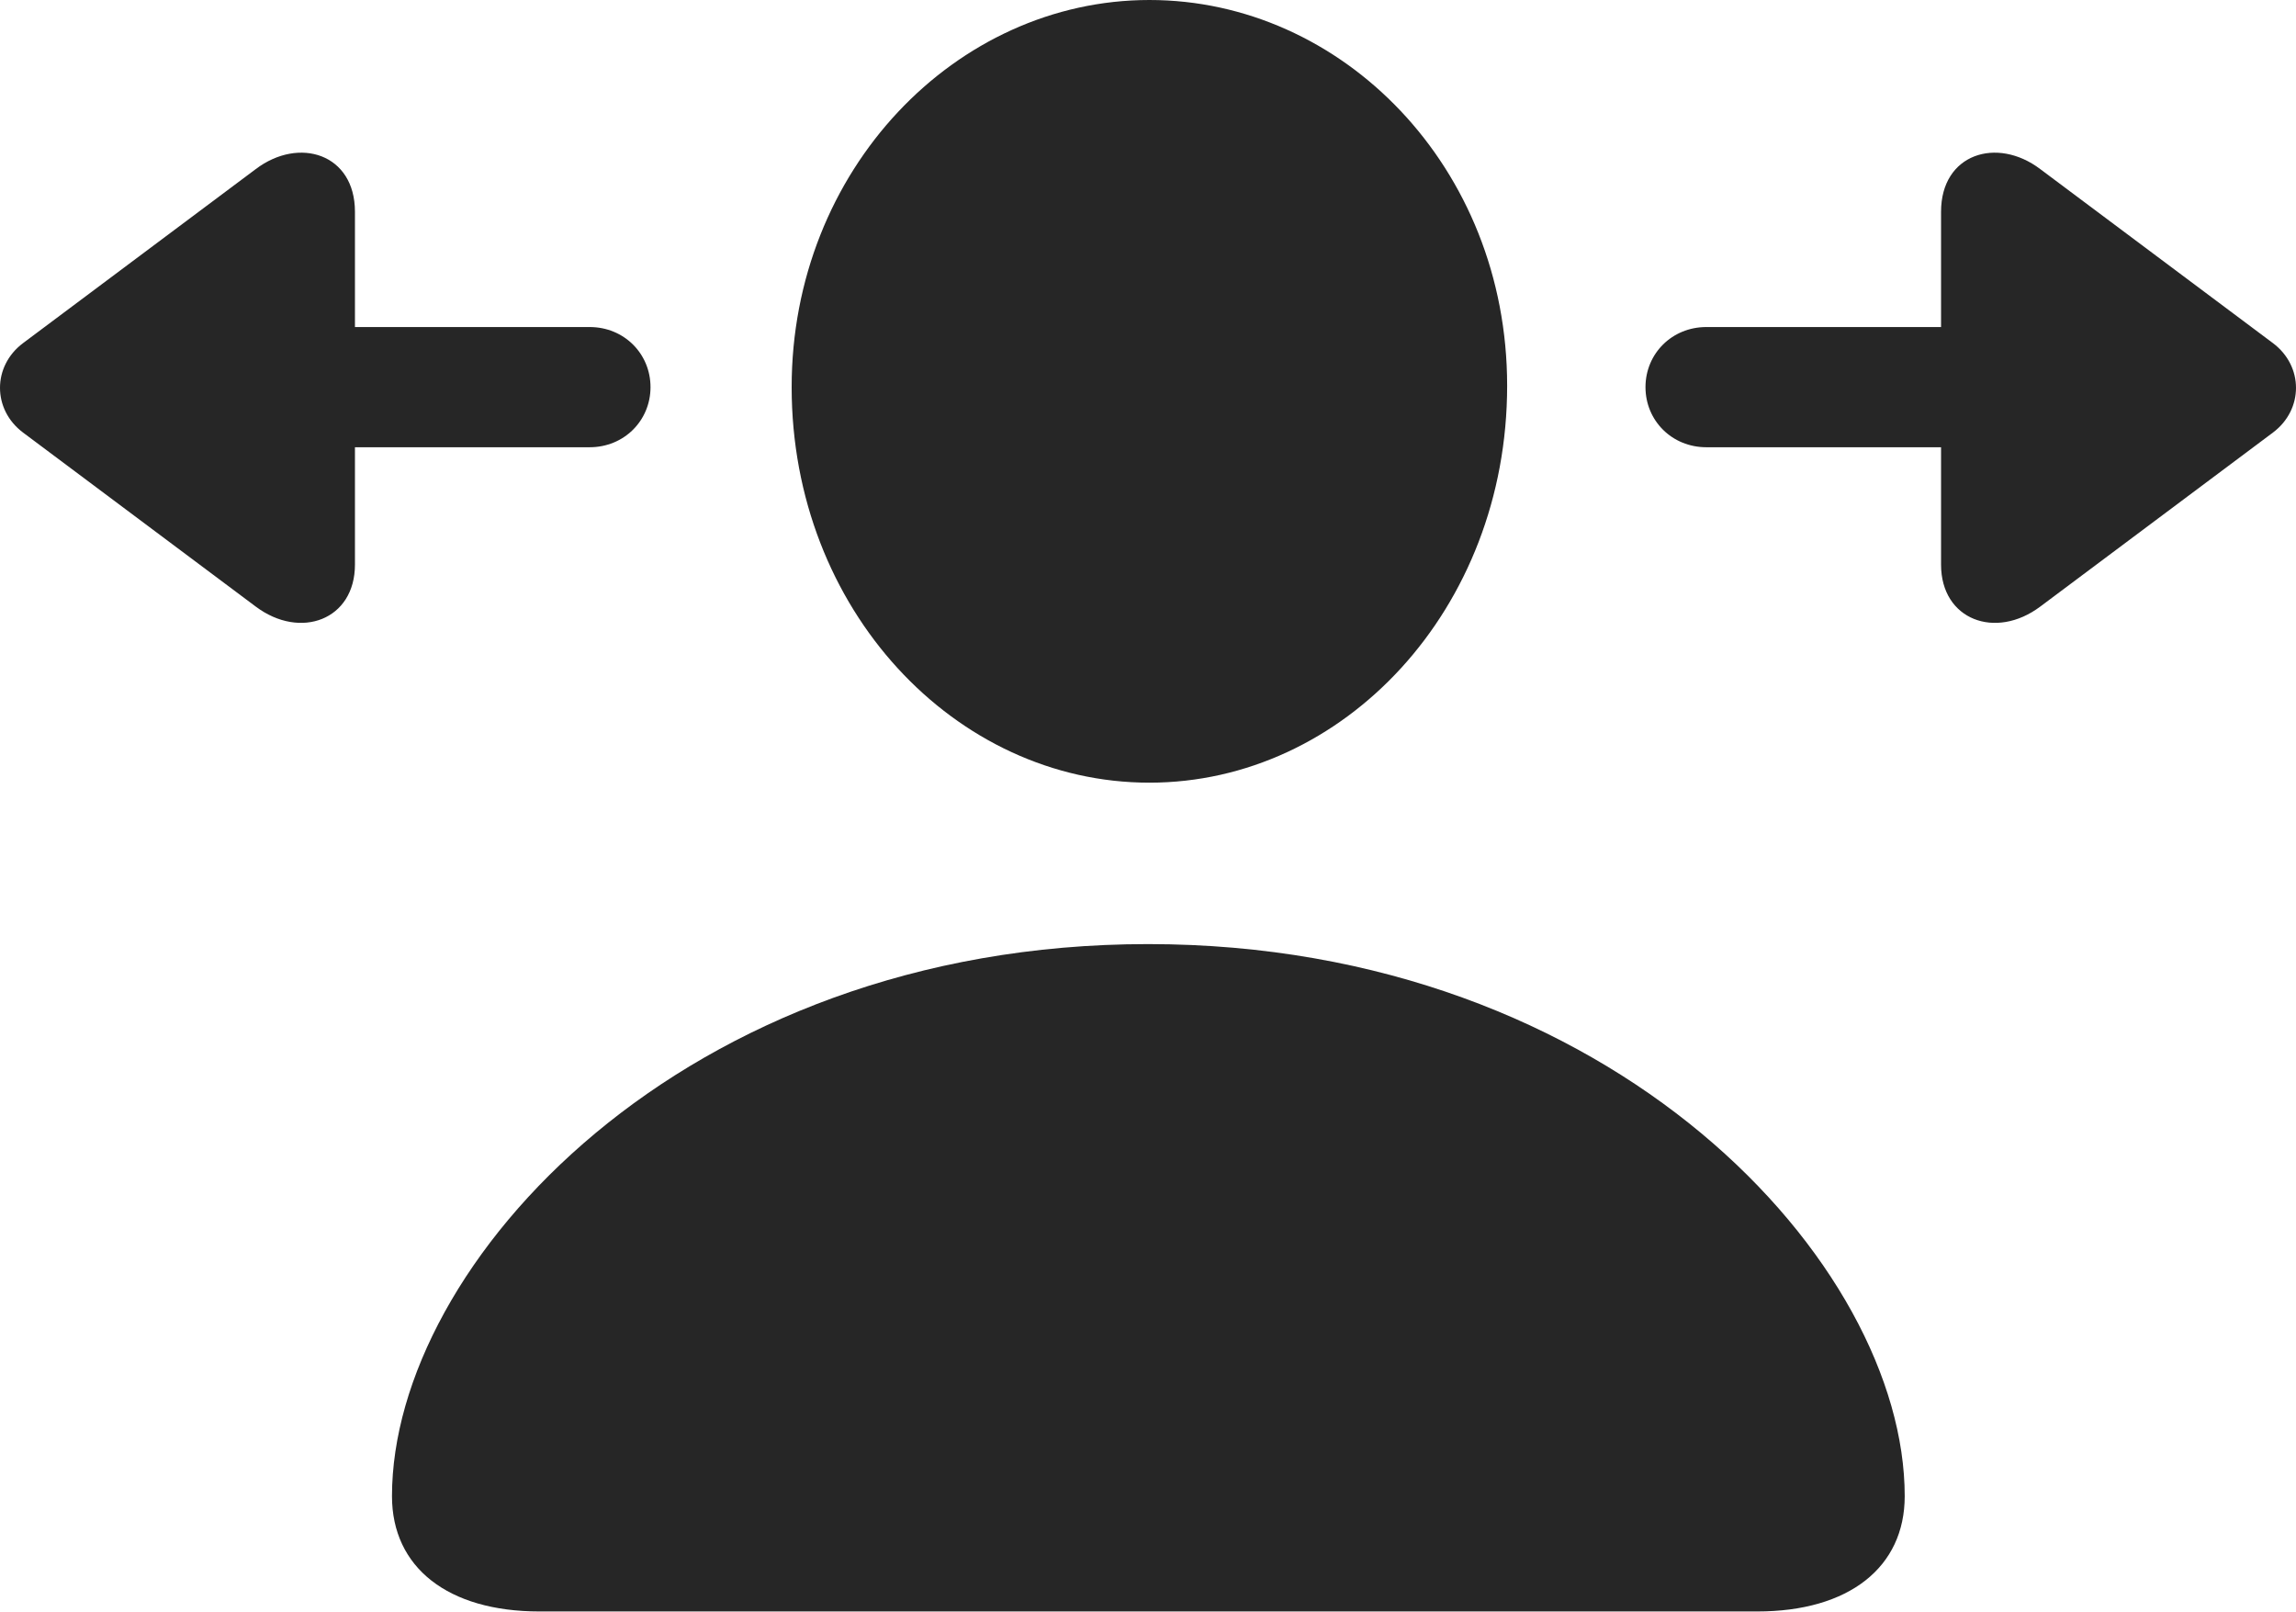 <?xml version="1.0" encoding="UTF-8"?>
<!--Generator: Apple Native CoreSVG 326-->
<!DOCTYPE svg
PUBLIC "-//W3C//DTD SVG 1.1//EN"
       "http://www.w3.org/Graphics/SVG/1.1/DTD/svg11.dtd">
<svg version="1.1" xmlns="http://www.w3.org/2000/svg" xmlns:xlink="http://www.w3.org/1999/xlink" viewBox="0 0 821.5 576.75">
 <g>
  <rect height="576.75" opacity="0" width="821.5" x="0" y="0"/>
  <path d="M193 576.5L628.75 576.5C661.5 576.5 681.5 560.75 681.5 535.25C681.5 452.25 577.5 337.75 410.75 337.75C244.25 337.75 140.25 452.25 140.25 535.25C140.25 560.75 160.25 576.5 193 576.5ZM411.25 280C480.75 280 539.25 218 539.25 138C539.25 59.75 480.25 0 411.25 0C342 0 283.25 60.75 283.25 138.5C283.25 218 341.75 280 411.25 280Z" fill="black" fill-opacity="0.85"/>
  <path d="M8.25 154.75L91.5 217C107.5 229 127 221.75 127 202L127 160L211 160C223.25 160 232.75 150.5 232.75 138.5C232.75 126.5 223.25 117 211 117L127 117L127 75.75C127 55 107 48.75 91.5 60.5L8.25 122.75C-2.75 131-2.75 146.5 8.25 154.75ZM588.75 138.5C588.75 150.5 598.25 160 610.5 160L694.5 160L694.5 202C694.5 221.75 714 229 730 217L813.25 154.75C824.25 146.5 824.25 131 813.25 122.75L730 60.5C714.5 48.75 694.5 55 694.5 75.75L694.5 117L610.5 117C598.25 117 588.75 126.5 588.75 138.5Z" fill="black" fill-opacity="0.85"/>
 </g>
</svg>
